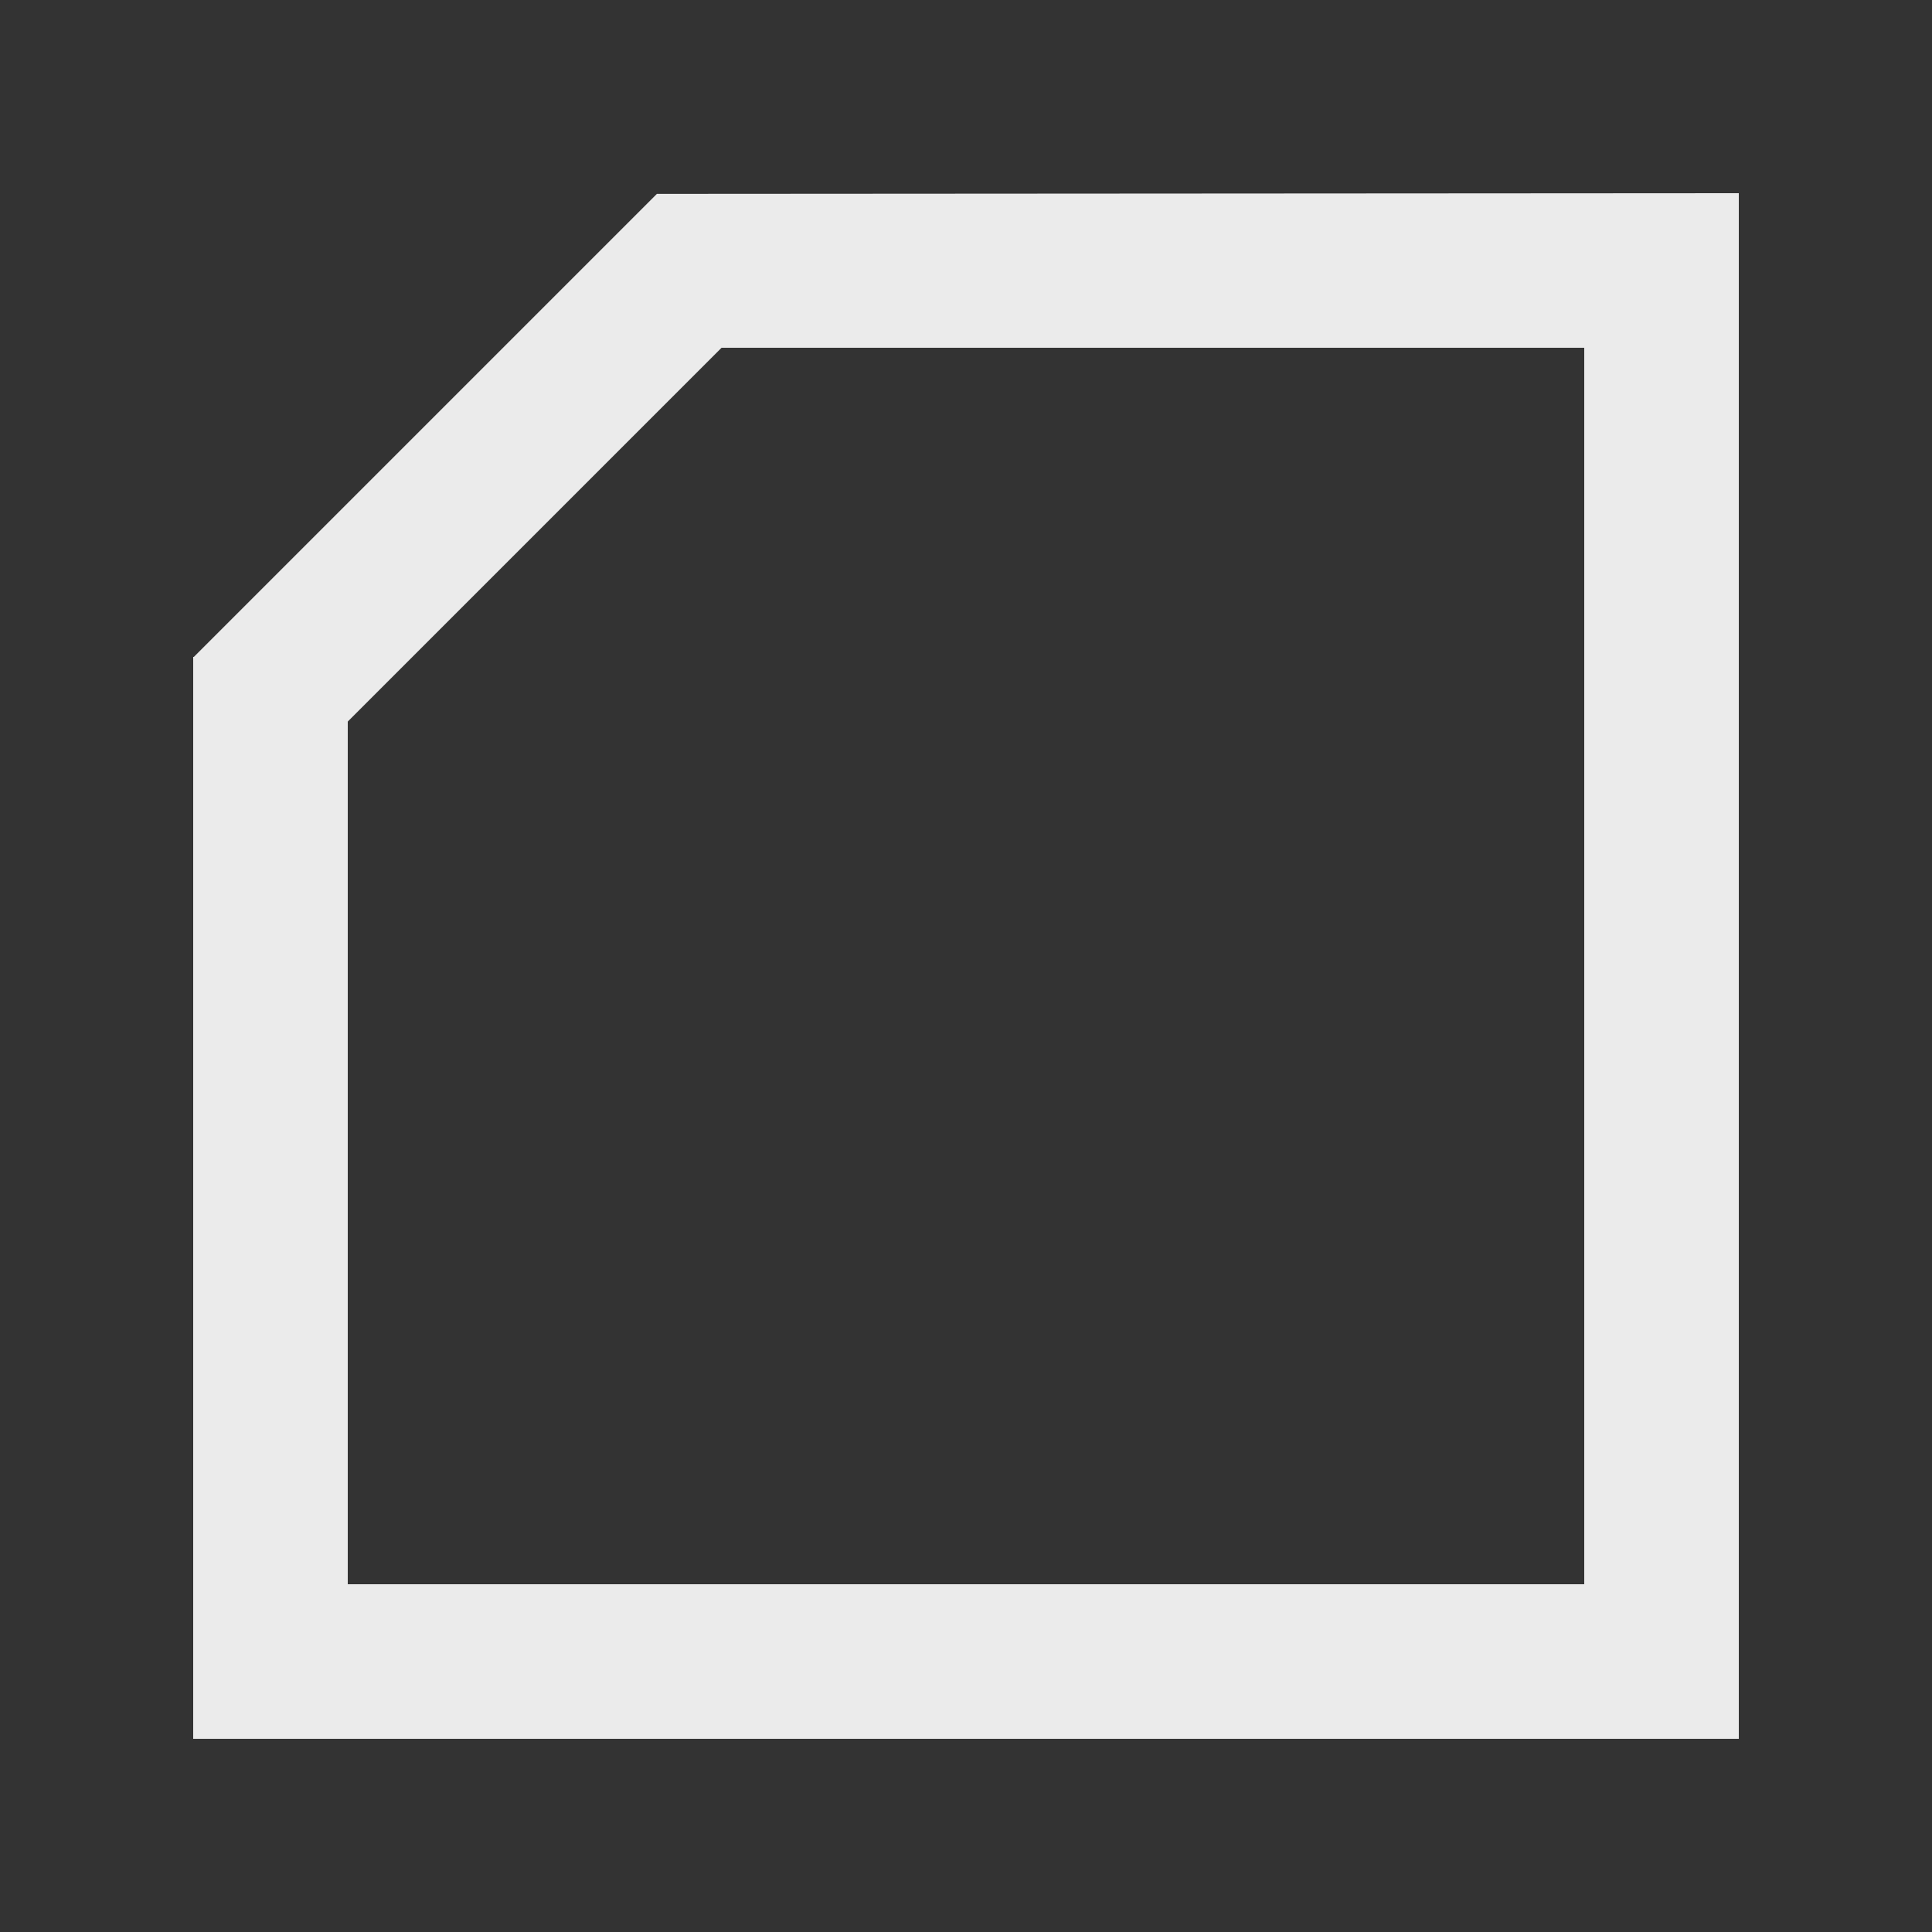 <!-- Generated by IcoMoon.io -->
<svg version="1.1" xmlns="http://www.w3.org/2000/svg" width="40" height="40" viewBox="0 0 40 40">
<rect x="0" y="0" width="40" height="40" fill="#333333" stroke="none"/>
<title>mp-cut_corner-1</title>
<path fill="#ebebeb" d="M32.8 32.8h-25.6v-17.861l7.739-7.739h17.861v25.6zM35.95 4l-22.35 0.014-9.586 9.586h-0.014v22.4h32v-32h-0.050z"></path>
</svg>
